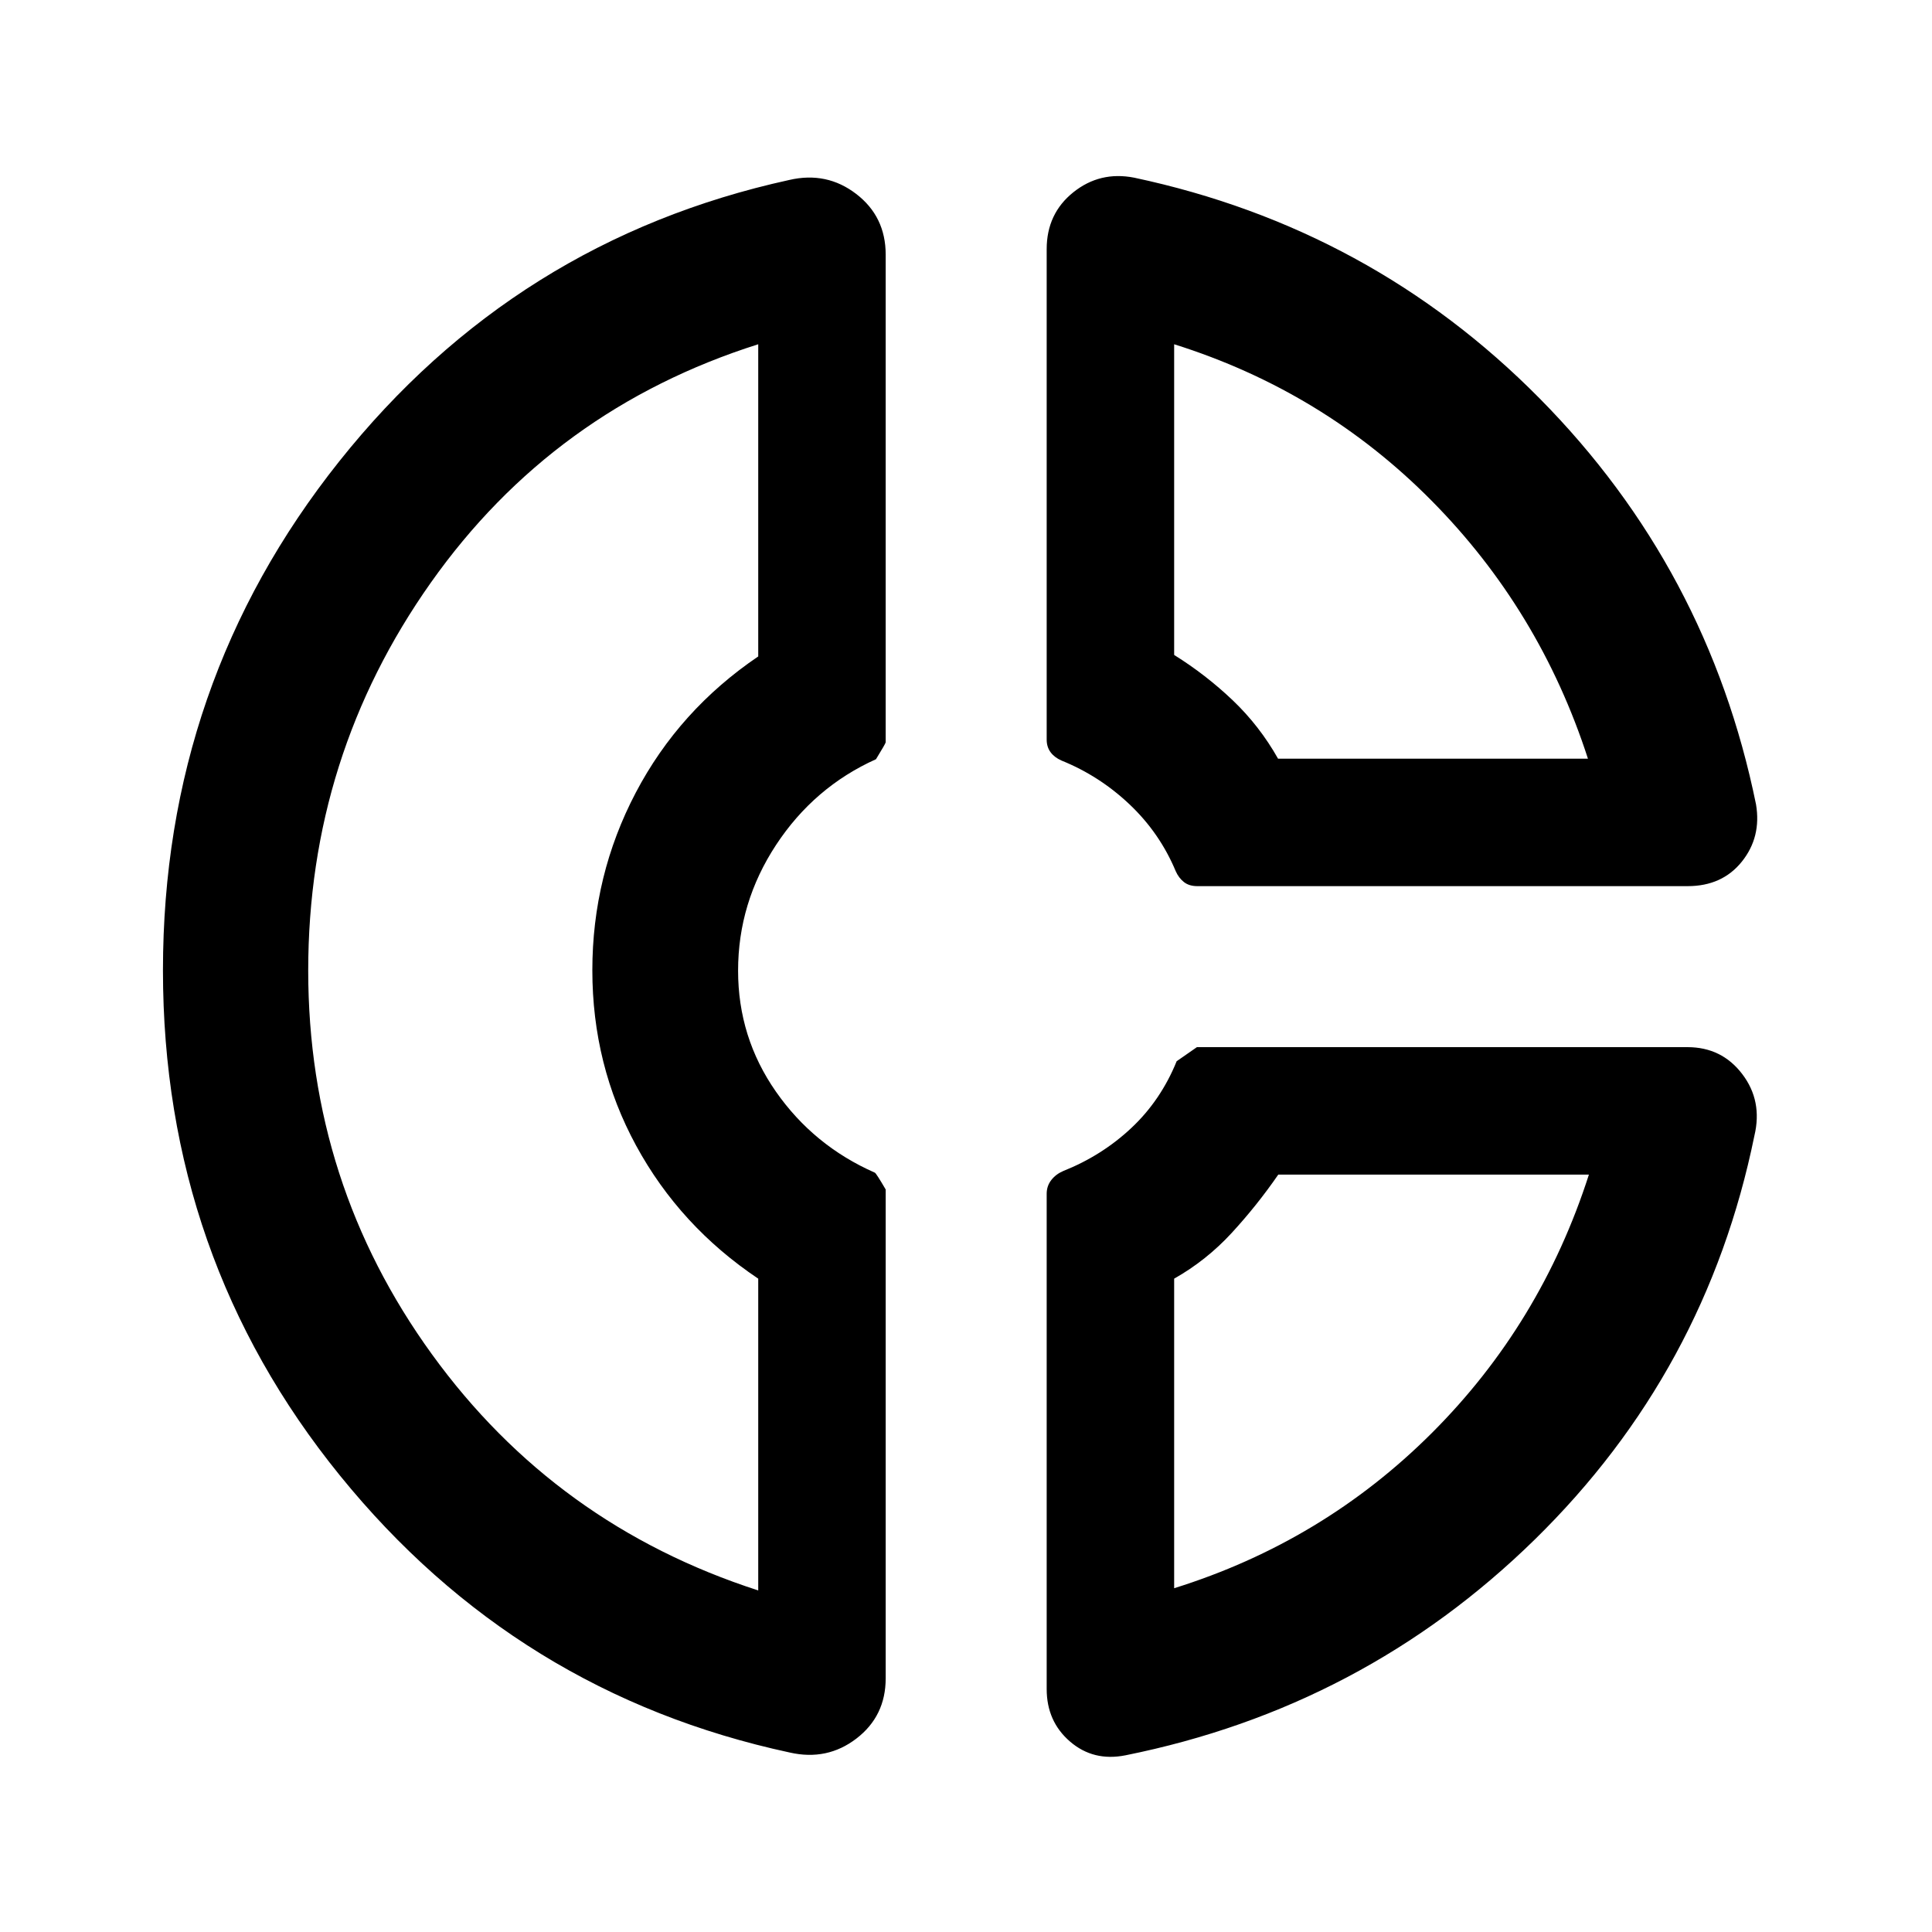 <svg xmlns="http://www.w3.org/2000/svg" height="40" viewBox="0 -960 960 960" width="40"><path d="M520.09-836.2q0-17.65 13.23-28.25 13.22-10.59 30.22-7.27 117.82 25.08 201.49 109.7 83.66 84.62 107.53 201.75 2.72 16.22-7.04 28.4-9.77 12.19-26.94 12.19H595q-4.15 0-6.71-2.03-2.57-2.03-4.06-5.35-7.93-19.01-22.92-33.21-14.99-14.2-33.87-21.82-3.54-1.57-5.44-4.17-1.91-2.61-1.91-6.23V-836.2Zm63.34 47.26v154.38q15.81 9.87 29.12 22.55 13.3 12.68 22.51 29h153.98q-23.93-73.95-77.8-128.31-53.86-54.36-127.81-77.62Zm-191 699.76q-135.55-29.18-223.5-137.62-87.96-108.44-87.96-251.05 0-142.88 87.58-252.89 87.59-110.01 223.65-139.84 18.58-4.3 33.23 6.94 14.66 11.24 14.66 30.17v242.31q0 .55-4.82 8.41-30.75 13.85-49.64 42.57-18.88 28.72-18.88 62.51 0 33.12 18.76 60.04 18.77 26.92 49.17 40.31.62.17 5.41 8.37v242.9q0 18.76-14.54 29.92-14.55 11.17-33.12 6.95Zm-15.67-699.76Q275.04-756.72 214.09-670.5q-60.94 86.23-60.94 192.77 0 105.78 61.45 190.63 61.46 84.86 162.16 117.38v-154.92q-38.89-26.06-60.66-66.08-21.77-40.02-21.77-87.15t21.55-88.22q21.56-41.08 60.88-67.73v-155.12ZM559.2-87.79q-15.91 3.15-27.51-6.84-11.6-9.99-11.6-26.12V-366.8q0-3.9 2.28-6.83t5.95-4.5q19.15-7.62 33.8-21.35 14.66-13.74 22.56-33.21.37-.19 10.06-6.99h243.74q17.05 0 27.22 13.36 10.18 13.35 6.05 30.64-23.93 117.21-109.13 200.66-85.21 83.45-203.42 107.23Zm75.97-288.56q-10.56 15.31-23.14 28.98t-28.6 22.73v153.82q73.95-23.09 128.09-77.18 54.14-54.1 78-128.35H635.17ZM295.36-479Zm339.7-104.01Zm-1.6 206.66Z"/></svg>
